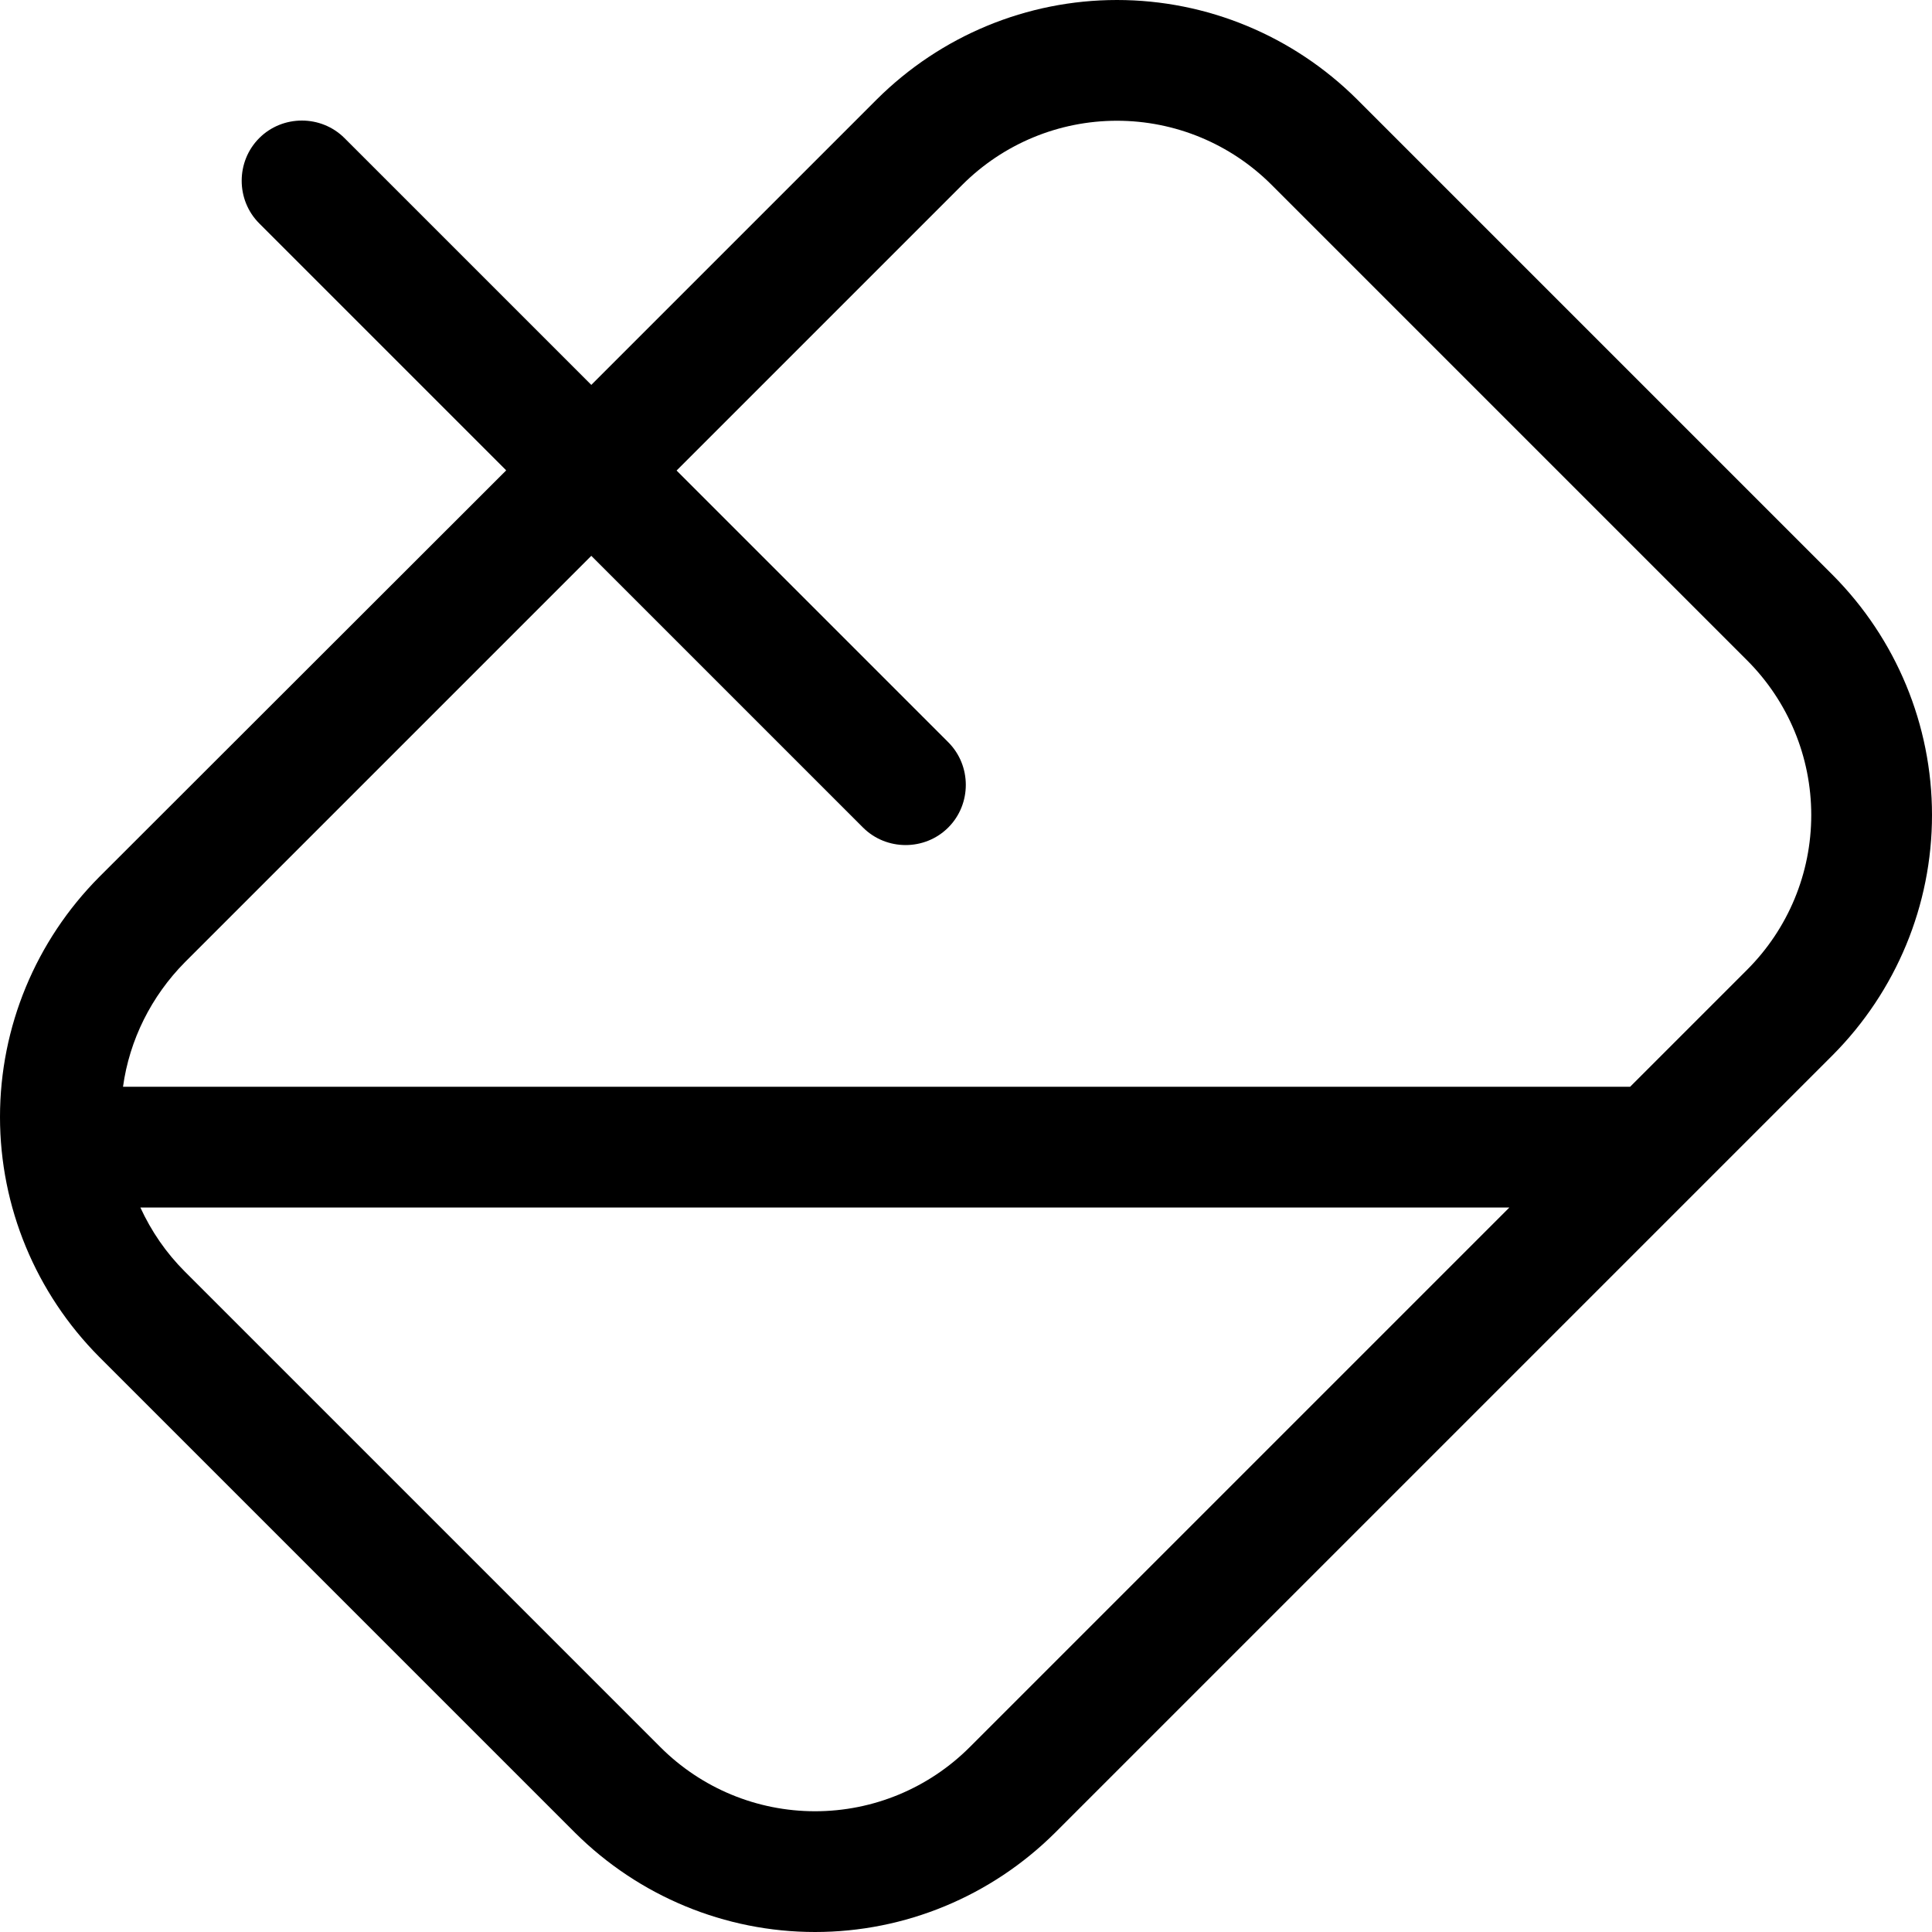 <svg xmlns="http://www.w3.org/2000/svg" viewBox="0 0 512 512"><!--! Font Awesome Pro 7.0.0 by @fontawesome - https://fontawesome.com License - https://fontawesome.com/license (Commercial License) Copyright 2025 Fonticons, Inc. --><path fill="currentColor" d="M296 32c15.4 0 30.1 6.1 41 17L463 175c10.9 10.9 17 25.6 17 41s-6.1 30.1-17 41l-31 31-399.4 0c1.7-12.4 7.5-24 16.4-33l107.7-107.7 72 72c6.2 6.2 16.4 6.2 22.6 0s6.2-16.4 0-22.6l-72-72 75.7-75.7c10.9-10.9 25.6-17 41-17zM134.1 124.7L26.3 232.4C9.5 249.3 0 272.1 0 296s9.5 46.7 26.3 63.6L152.4 485.7C169.3 502.5 192.1 512 216 512s46.7-9.5 63.6-26.3L485.7 279.6C502.5 262.7 512 239.9 512 216s-9.5-46.7-26.3-63.6L359.6 26.3C342.7 9.5 319.9 0 296 0s-46.7 9.5-63.6 26.3l-75.7 75.7-65.4-65.4c-6.2-6.2-16.4-6.2-22.6 0s-6.2 16.4 0 22.6l65.4 65.4zM49 337c-5-5-8.9-10.7-11.8-17L400 320 257 463c-10.9 10.9-25.6 17-41 17s-30.1-6.1-41-17L49 337z"/></svg>